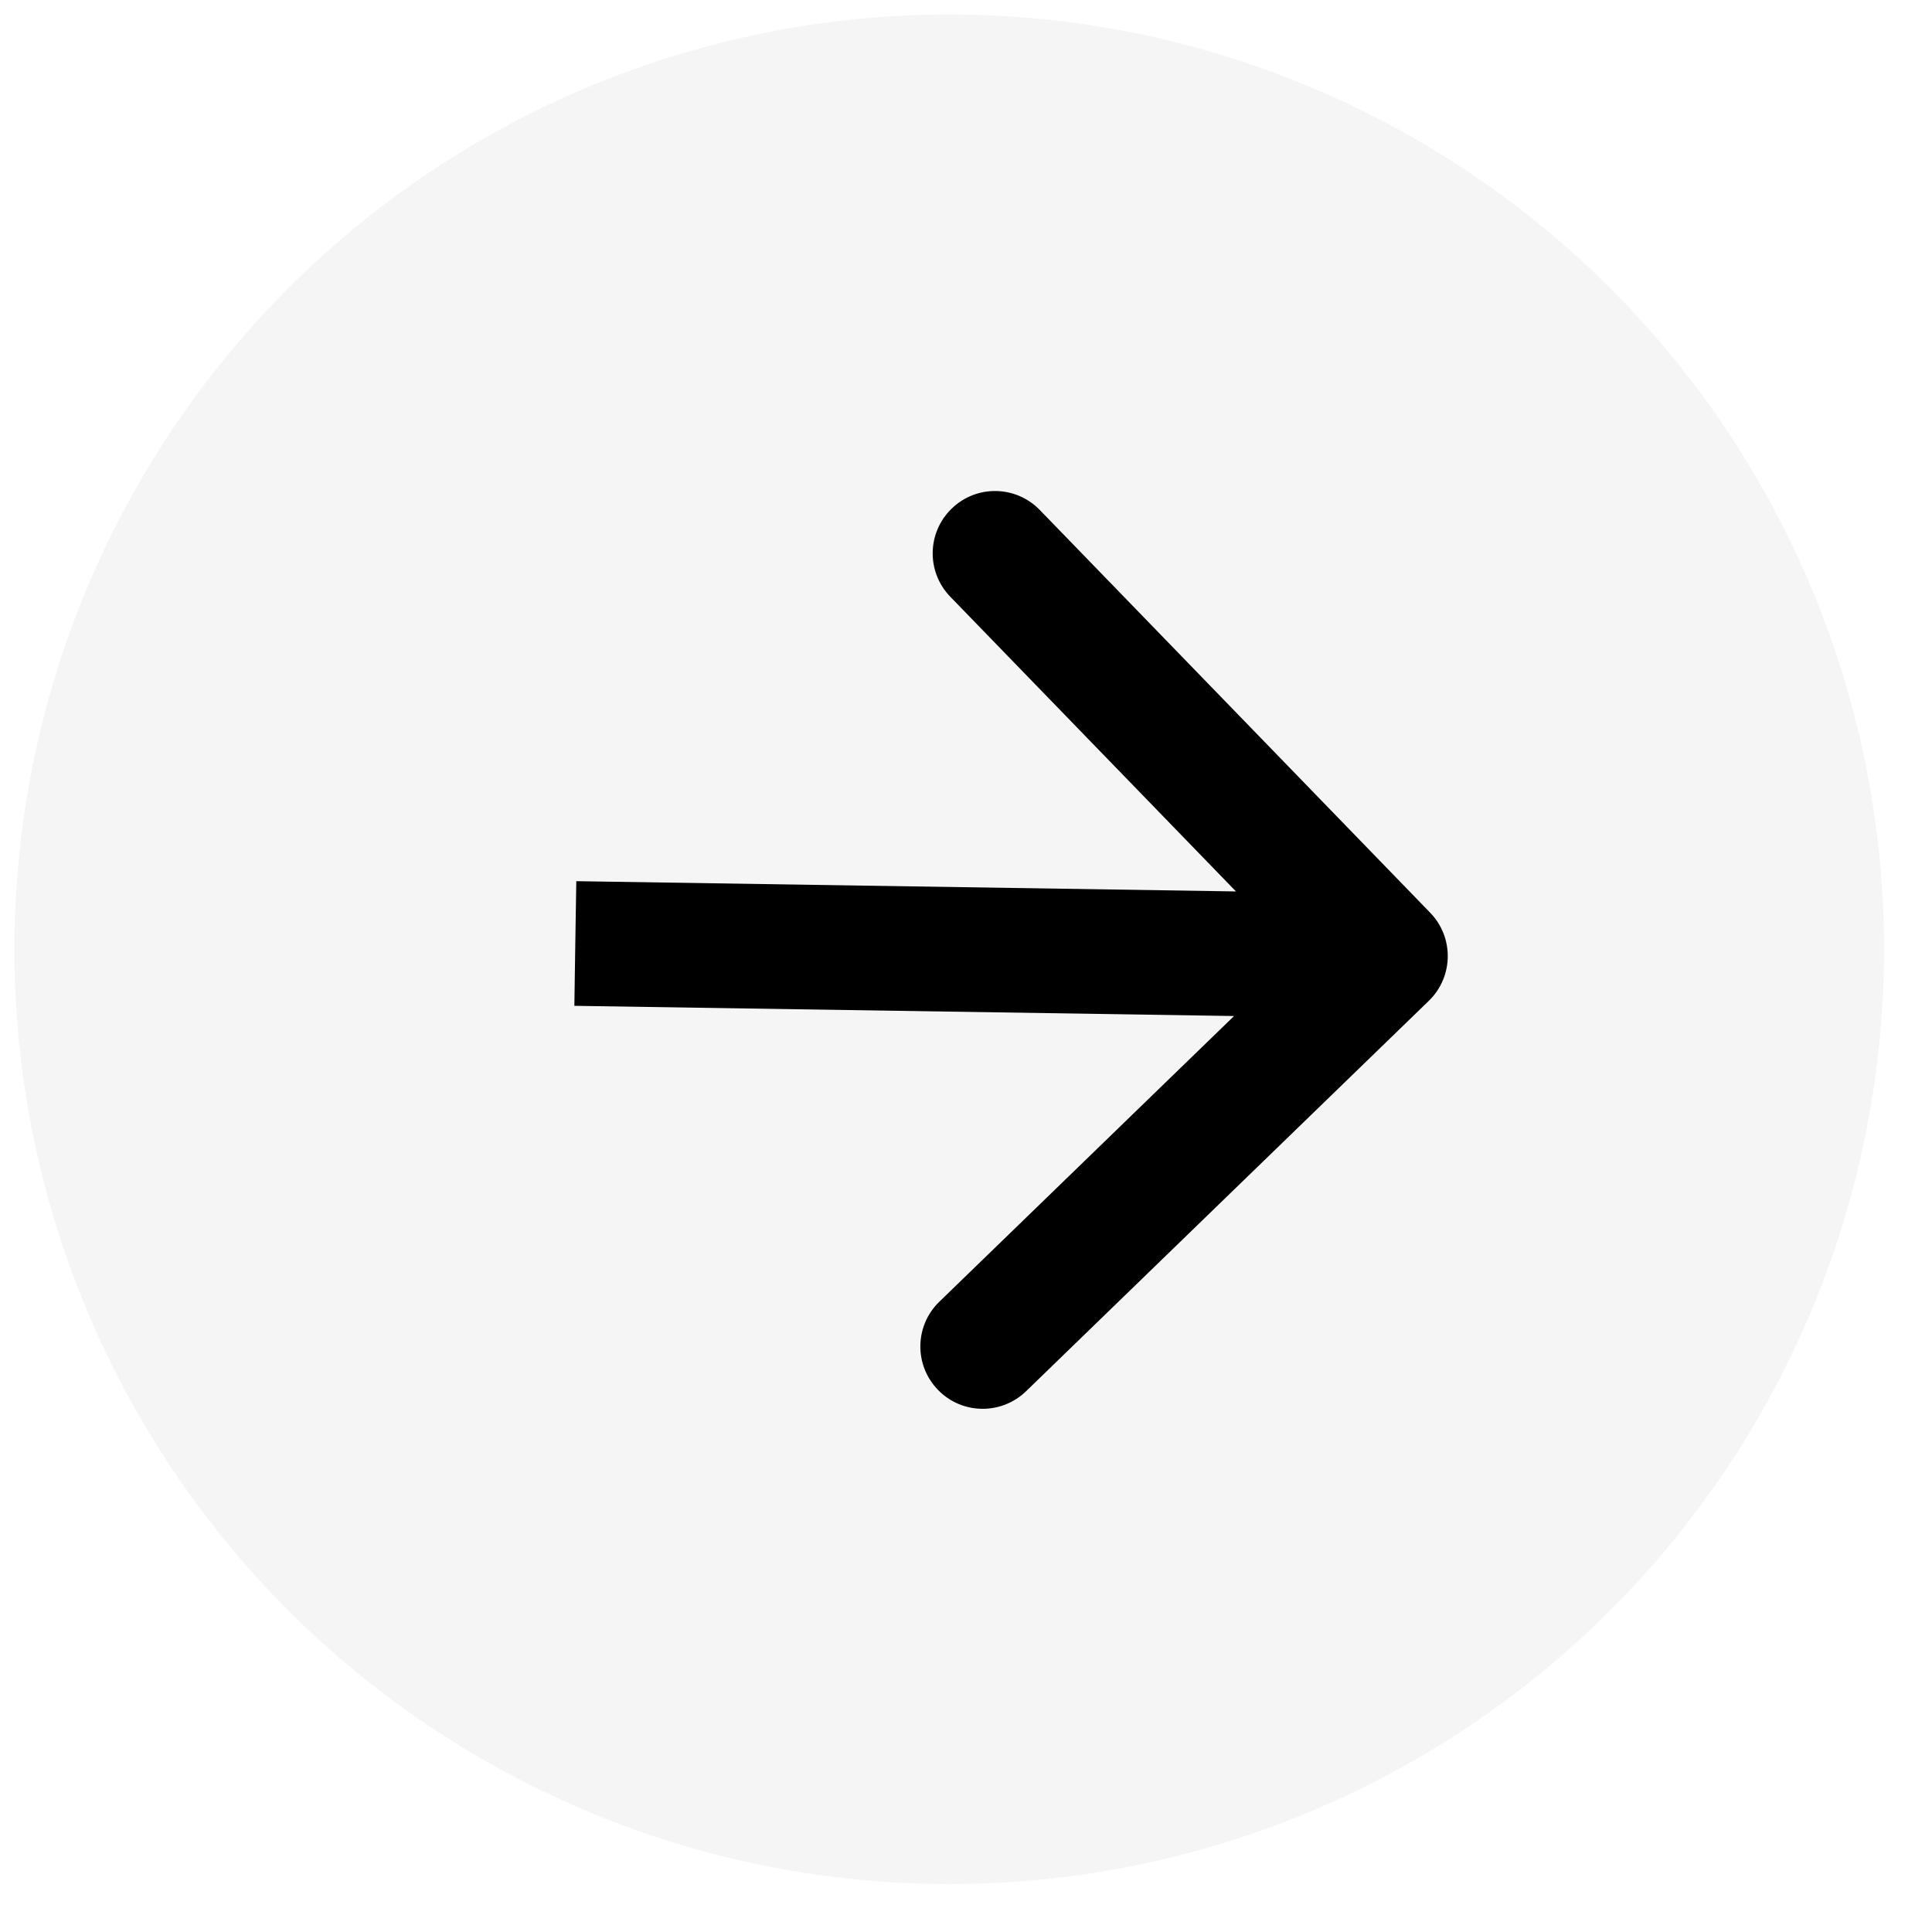<svg width="31" height="31" viewBox="0 0 31 31" fill="none" xmlns="http://www.w3.org/2000/svg">
<circle cx="15.231" cy="15.232" r="15" transform="rotate(-179.11 15.231 15.232)" fill="black" fill-opacity="0.04"/>
<path d="M22.926 16.059C23.323 15.674 23.332 15.041 22.948 14.645L16.684 8.183C16.299 7.786 15.666 7.776 15.27 8.161C14.873 8.545 14.863 9.178 15.248 9.575L20.816 15.319L15.072 20.887C14.675 21.271 14.665 21.904 15.05 22.301C15.434 22.698 16.067 22.707 16.464 22.323L22.926 16.059ZM9.231 15.139L9.216 16.139L22.214 16.34L22.23 15.341L22.245 14.341L9.247 14.139L9.231 15.139Z" fill="black"/>
</svg>
